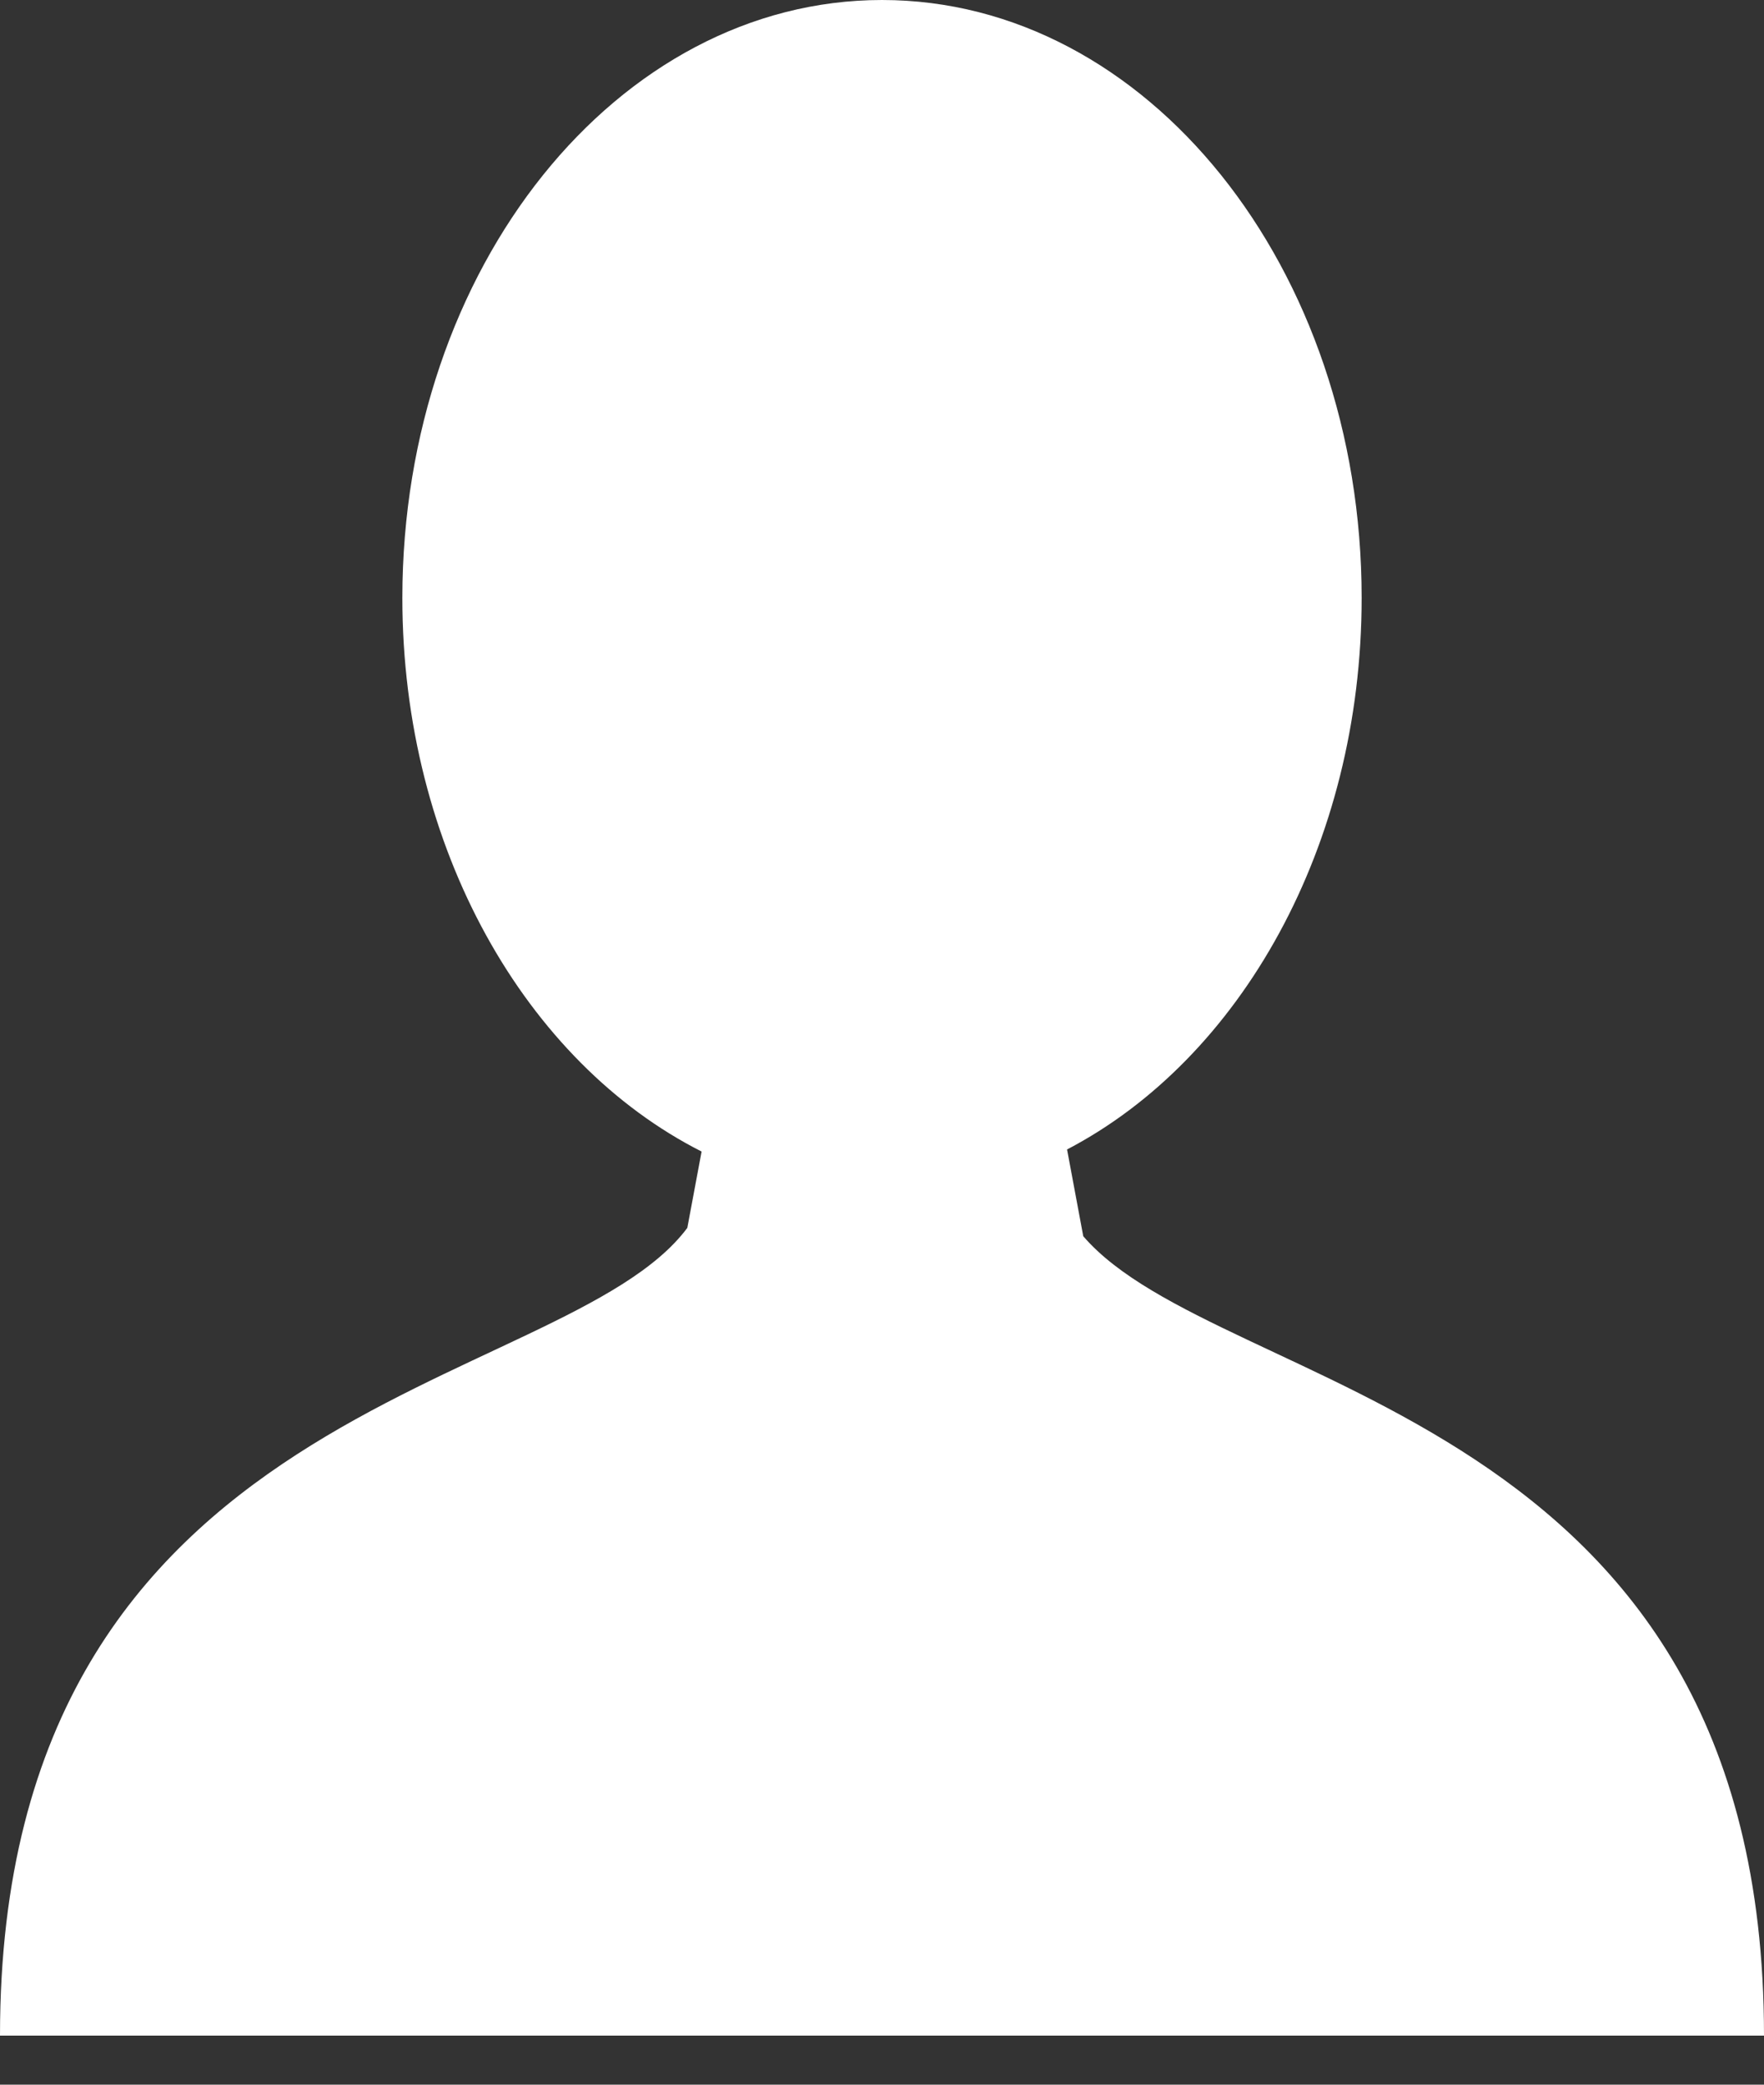 <svg width="11" height="13" viewBox="0 0 11 13" xmlns="http://www.w3.org/2000/svg"><rect x="0" y="0" width="11" height="13" fill="#333333" stroke="none"/><title>437481E8-DC83-4091-B298-9BDD0595CCA3</title><path d="M5.461 12.694H0C0 8.7 3.508 8.701 4.286 7.657l.089-.476c-1.094-.554-1.866-1.89-1.866-3.453C2.51 1.669 3.85 0 5.5 0c1.652 0 2.991 1.67 2.991 3.728 0 1.55-.758 2.877-1.837 3.44l.101.541C7.61 8.703 11 8.768 11 12.694H5.461z" fill="#FFF" fill-rule="evenodd"/></svg>